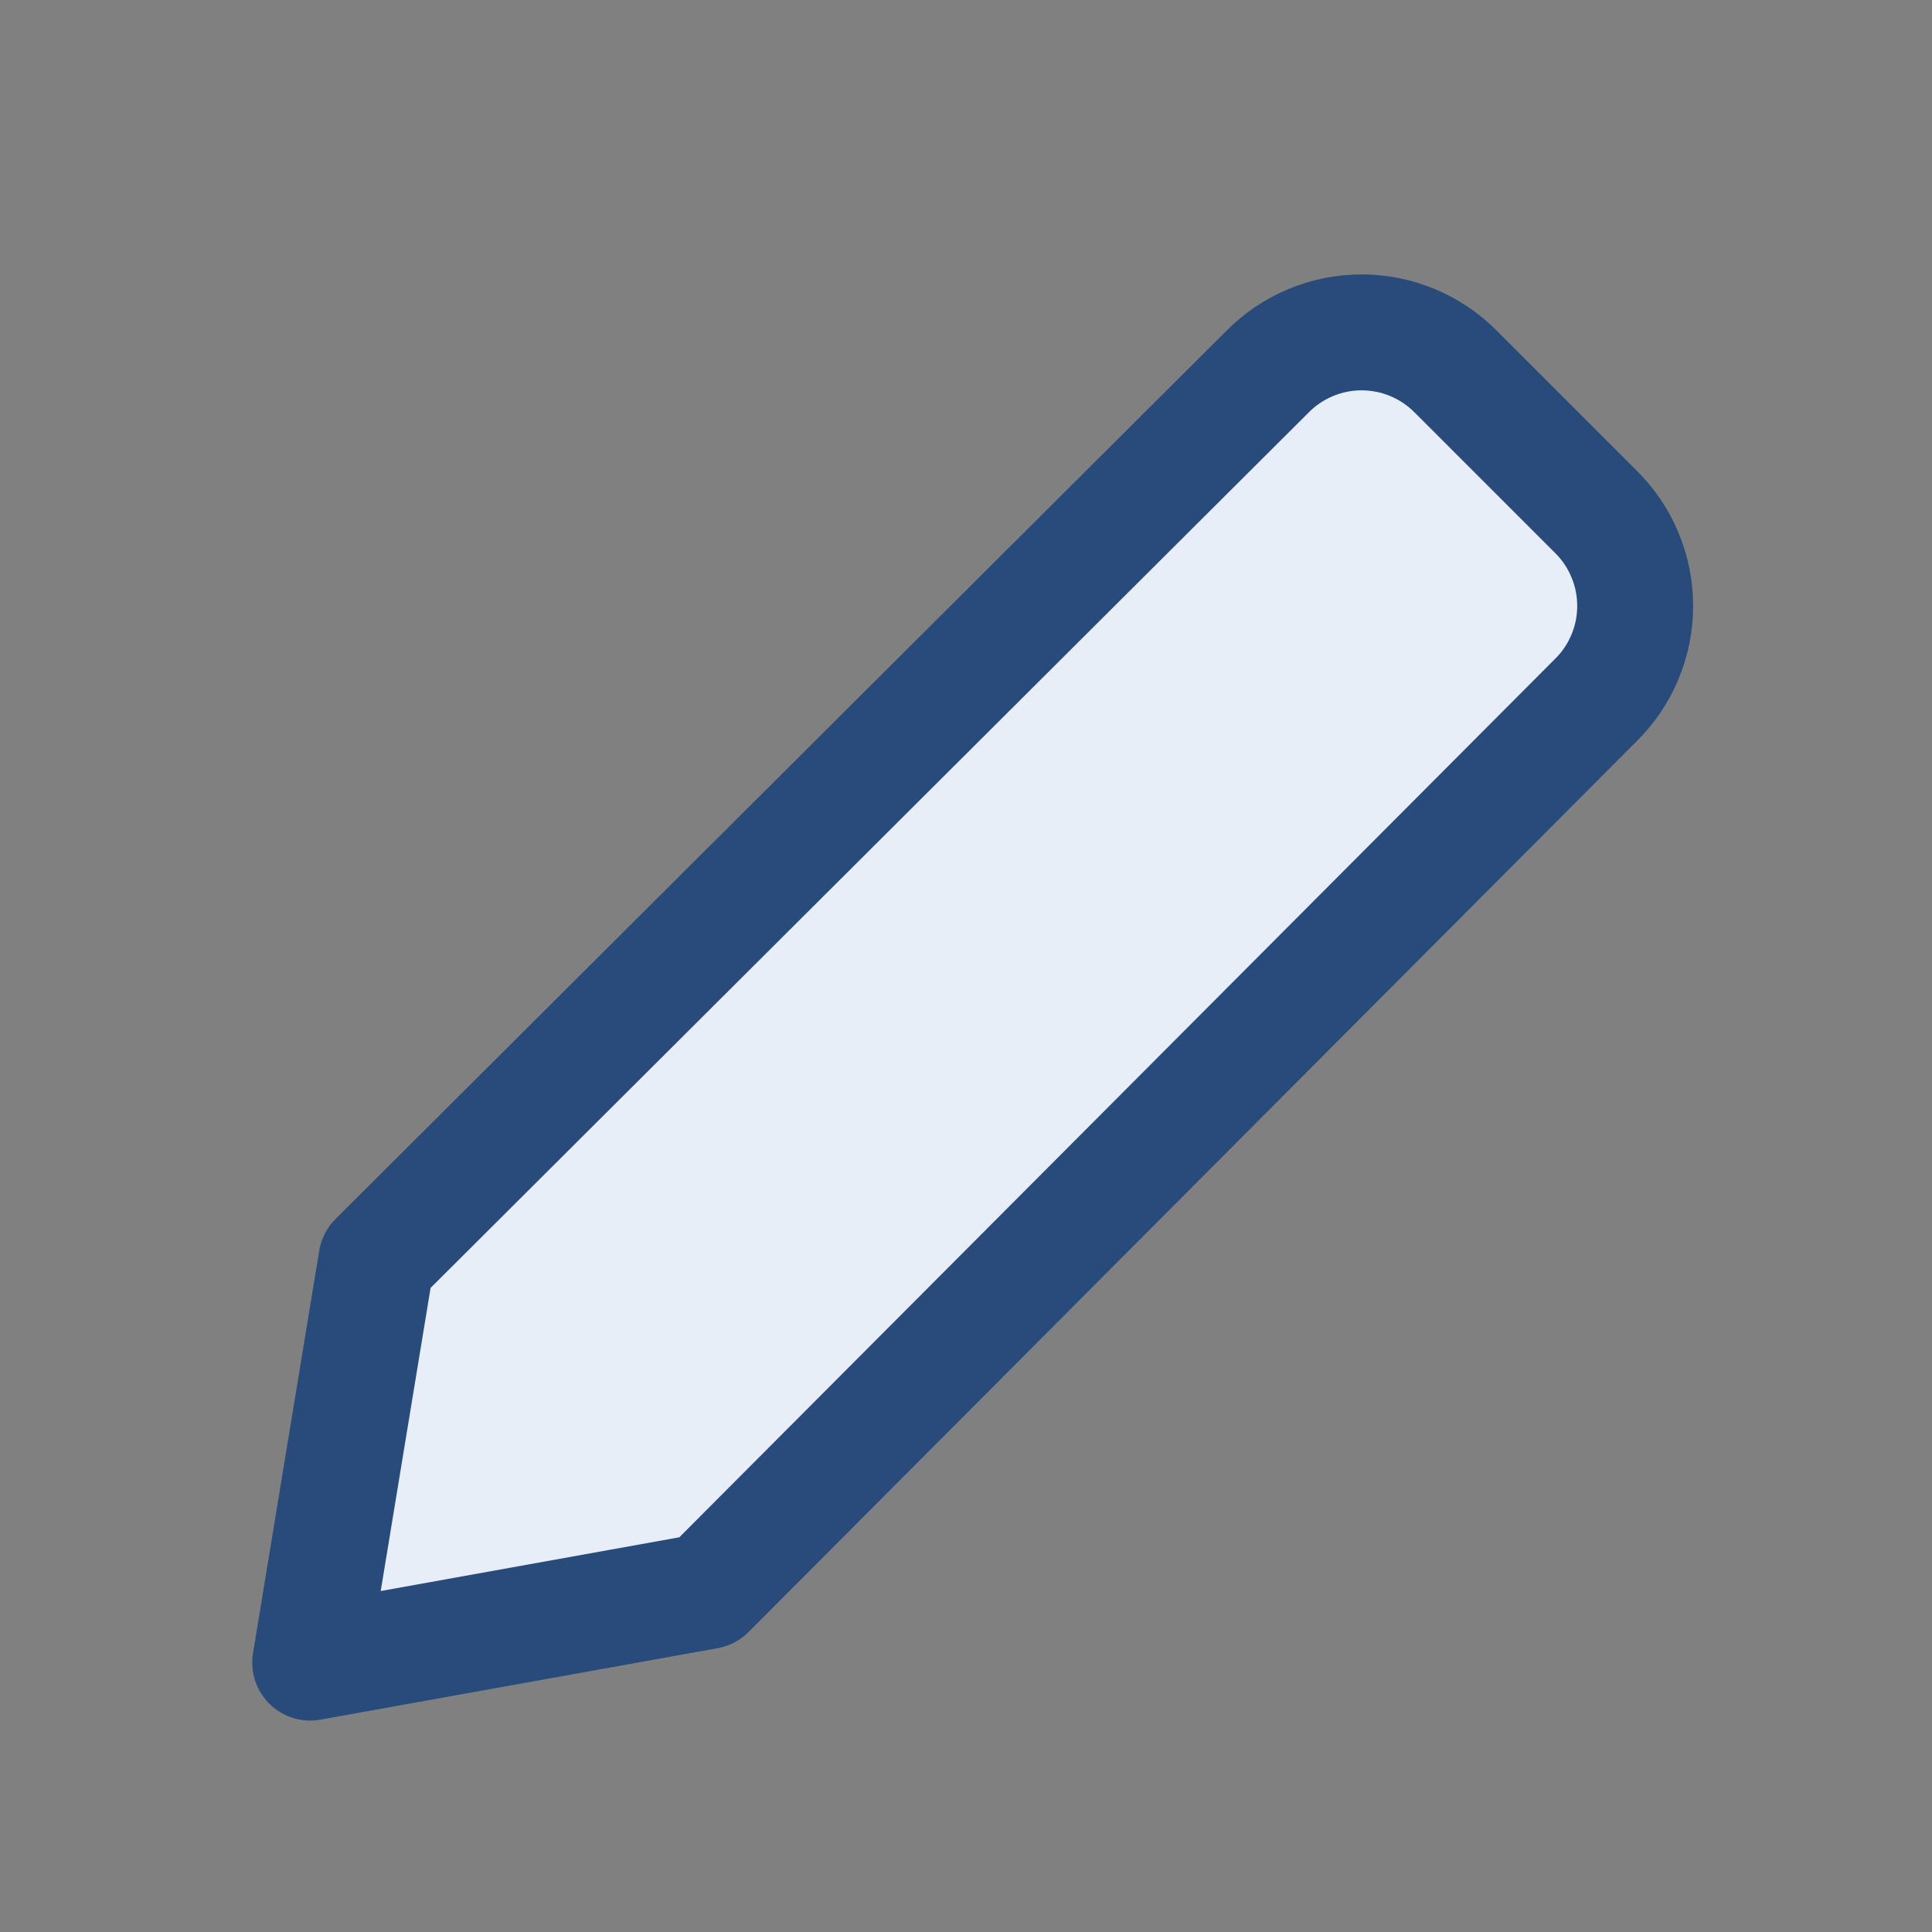 <svg width="25" height="25" viewBox="0 0 25 25" fill="none" xmlns="http://www.w3.org/2000/svg">
<rect x="0" y="0" width="25" height="25" fill="#808080" stroke="none"/>
<path d="M9.155 20.388L4.014 21.313L4.871 16.104L16.403 4.606C16.562 4.446 16.752 4.318 16.96 4.231C17.169 4.144 17.393 4.1 17.619 4.1C17.846 4.1 18.07 4.144 18.279 4.231C18.487 4.318 18.677 4.446 18.836 4.606L20.652 6.423C20.813 6.582 20.941 6.772 21.027 6.98C21.115 7.189 21.159 7.413 21.159 7.639C21.159 7.866 21.115 8.09 21.027 8.298C20.941 8.507 20.813 8.697 20.652 8.856L9.155 20.388Z" fill="#E8EEF7"/>
<path d="M9.155 20.589L4.014 21.514L4.871 16.305L16.403 4.808C16.562 4.647 16.752 4.52 16.96 4.433C17.169 4.346 17.393 4.301 17.619 4.301C17.846 4.301 18.07 4.346 18.279 4.433C18.487 4.52 18.677 4.647 18.836 4.808L20.652 6.624C20.813 6.783 20.941 6.973 21.027 7.182C21.115 7.39 21.159 7.614 21.159 7.841C21.159 8.067 21.115 8.291 21.027 8.5C20.941 8.708 20.813 8.898 20.652 9.057L9.155 20.589Z" stroke="#284B7B" stroke-width="1.5" stroke-linecap="round" stroke-linejoin="round"/>
</svg>
